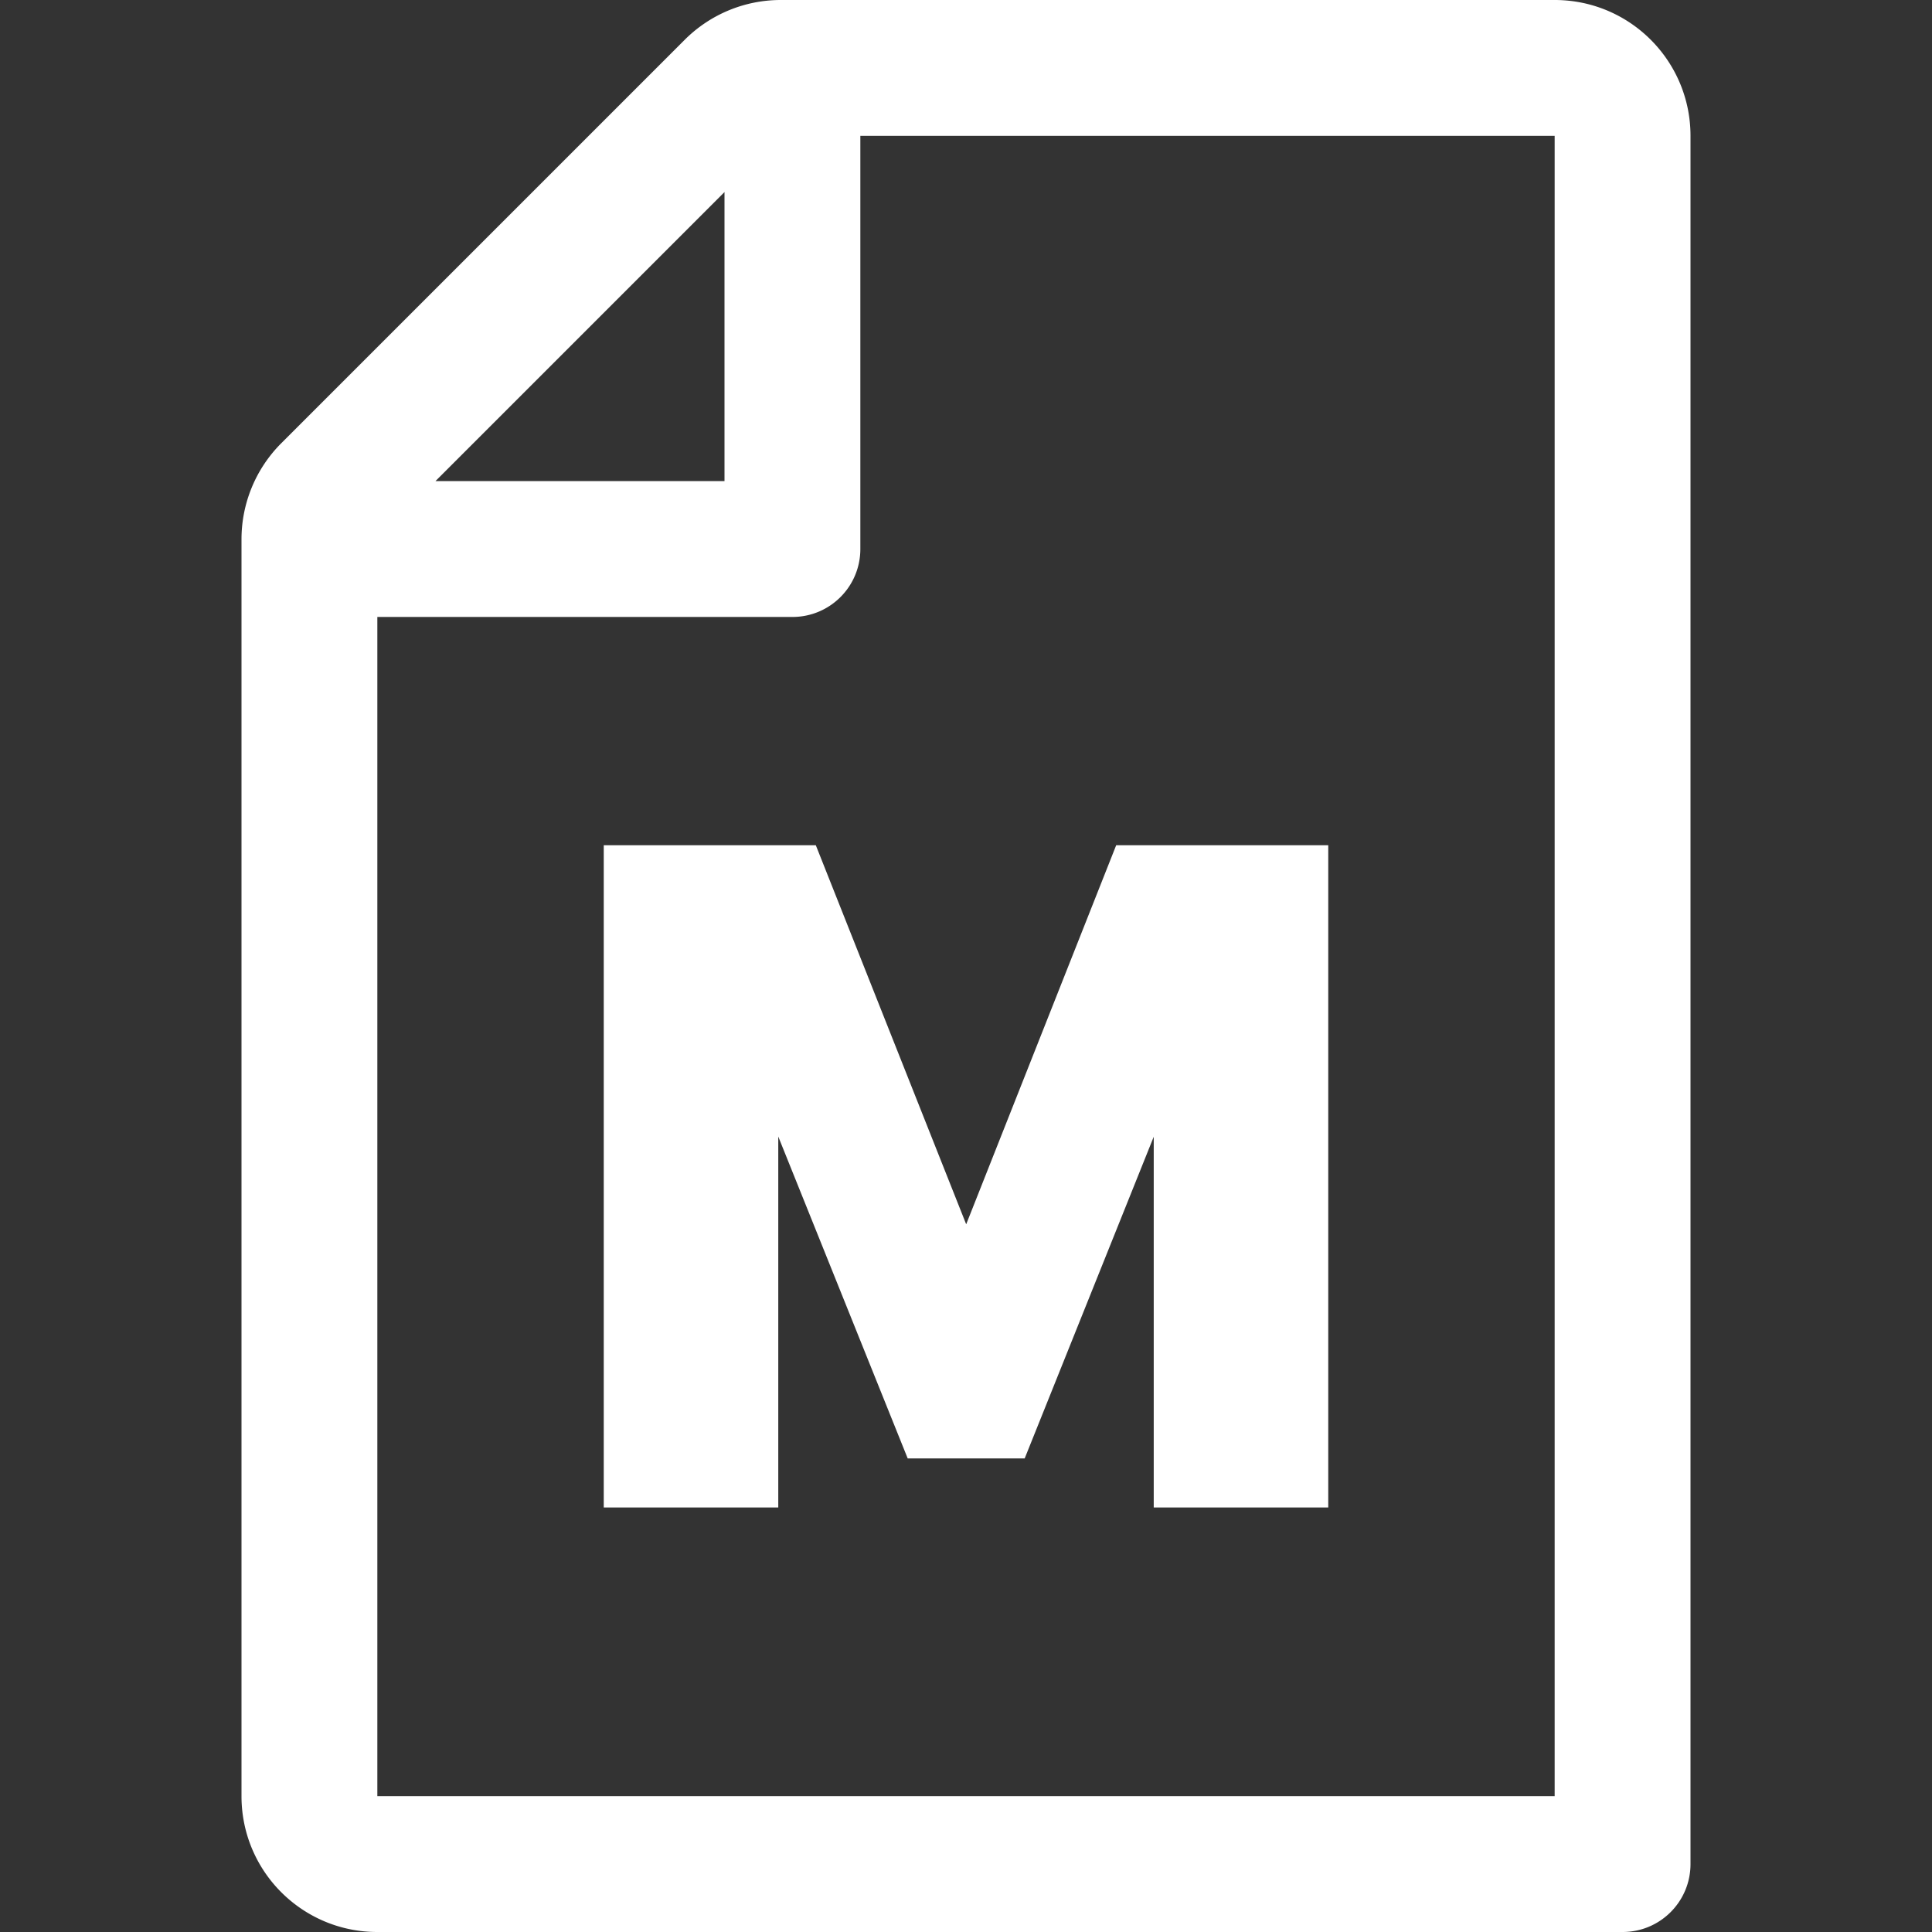 <?xml version="1.0" standalone="no"?><!DOCTYPE svg PUBLIC "-//W3C//DTD SVG 1.1//EN" "http://www.w3.org/Graphics/SVG/1.1/DTD/svg11.dtd"><svg t="1535420835367" class="icon" style="" viewBox="0 0 1024 1024" version="1.1" xmlns="http://www.w3.org/2000/svg" p-id="1318" xmlns:xlink="http://www.w3.org/1999/xlink" width="200" height="200"><rect x="0" y="0" width="1024" height="1024" fill="#333333" stroke="none"/><defs><style type="text/css"></style></defs><path d="M824 0H413.8c-19.1 0-37.4 7.6-50.9 21.1L149.1 234.9a71.983 71.983 0 0 0-21.1 50.9V952c0 39.8 32.2 72 72 72h660c19.9 0 36-16.1 36-36V72c0-39.8-32.2-72-72-72zM384 101.8V255H230.8L384 101.8zM200 952V327h220c19.9 0 36-16.1 36-36V72h368v880H200z" p-id="1319" fill="#ffffff"></path><path d="M512.1 648.9L432.4 448H320v351h92.5V602.4L481.1 773h62l68.4-170.5V799H704V448H591.6z" p-id="1320" fill="#ffffff"></path></svg>